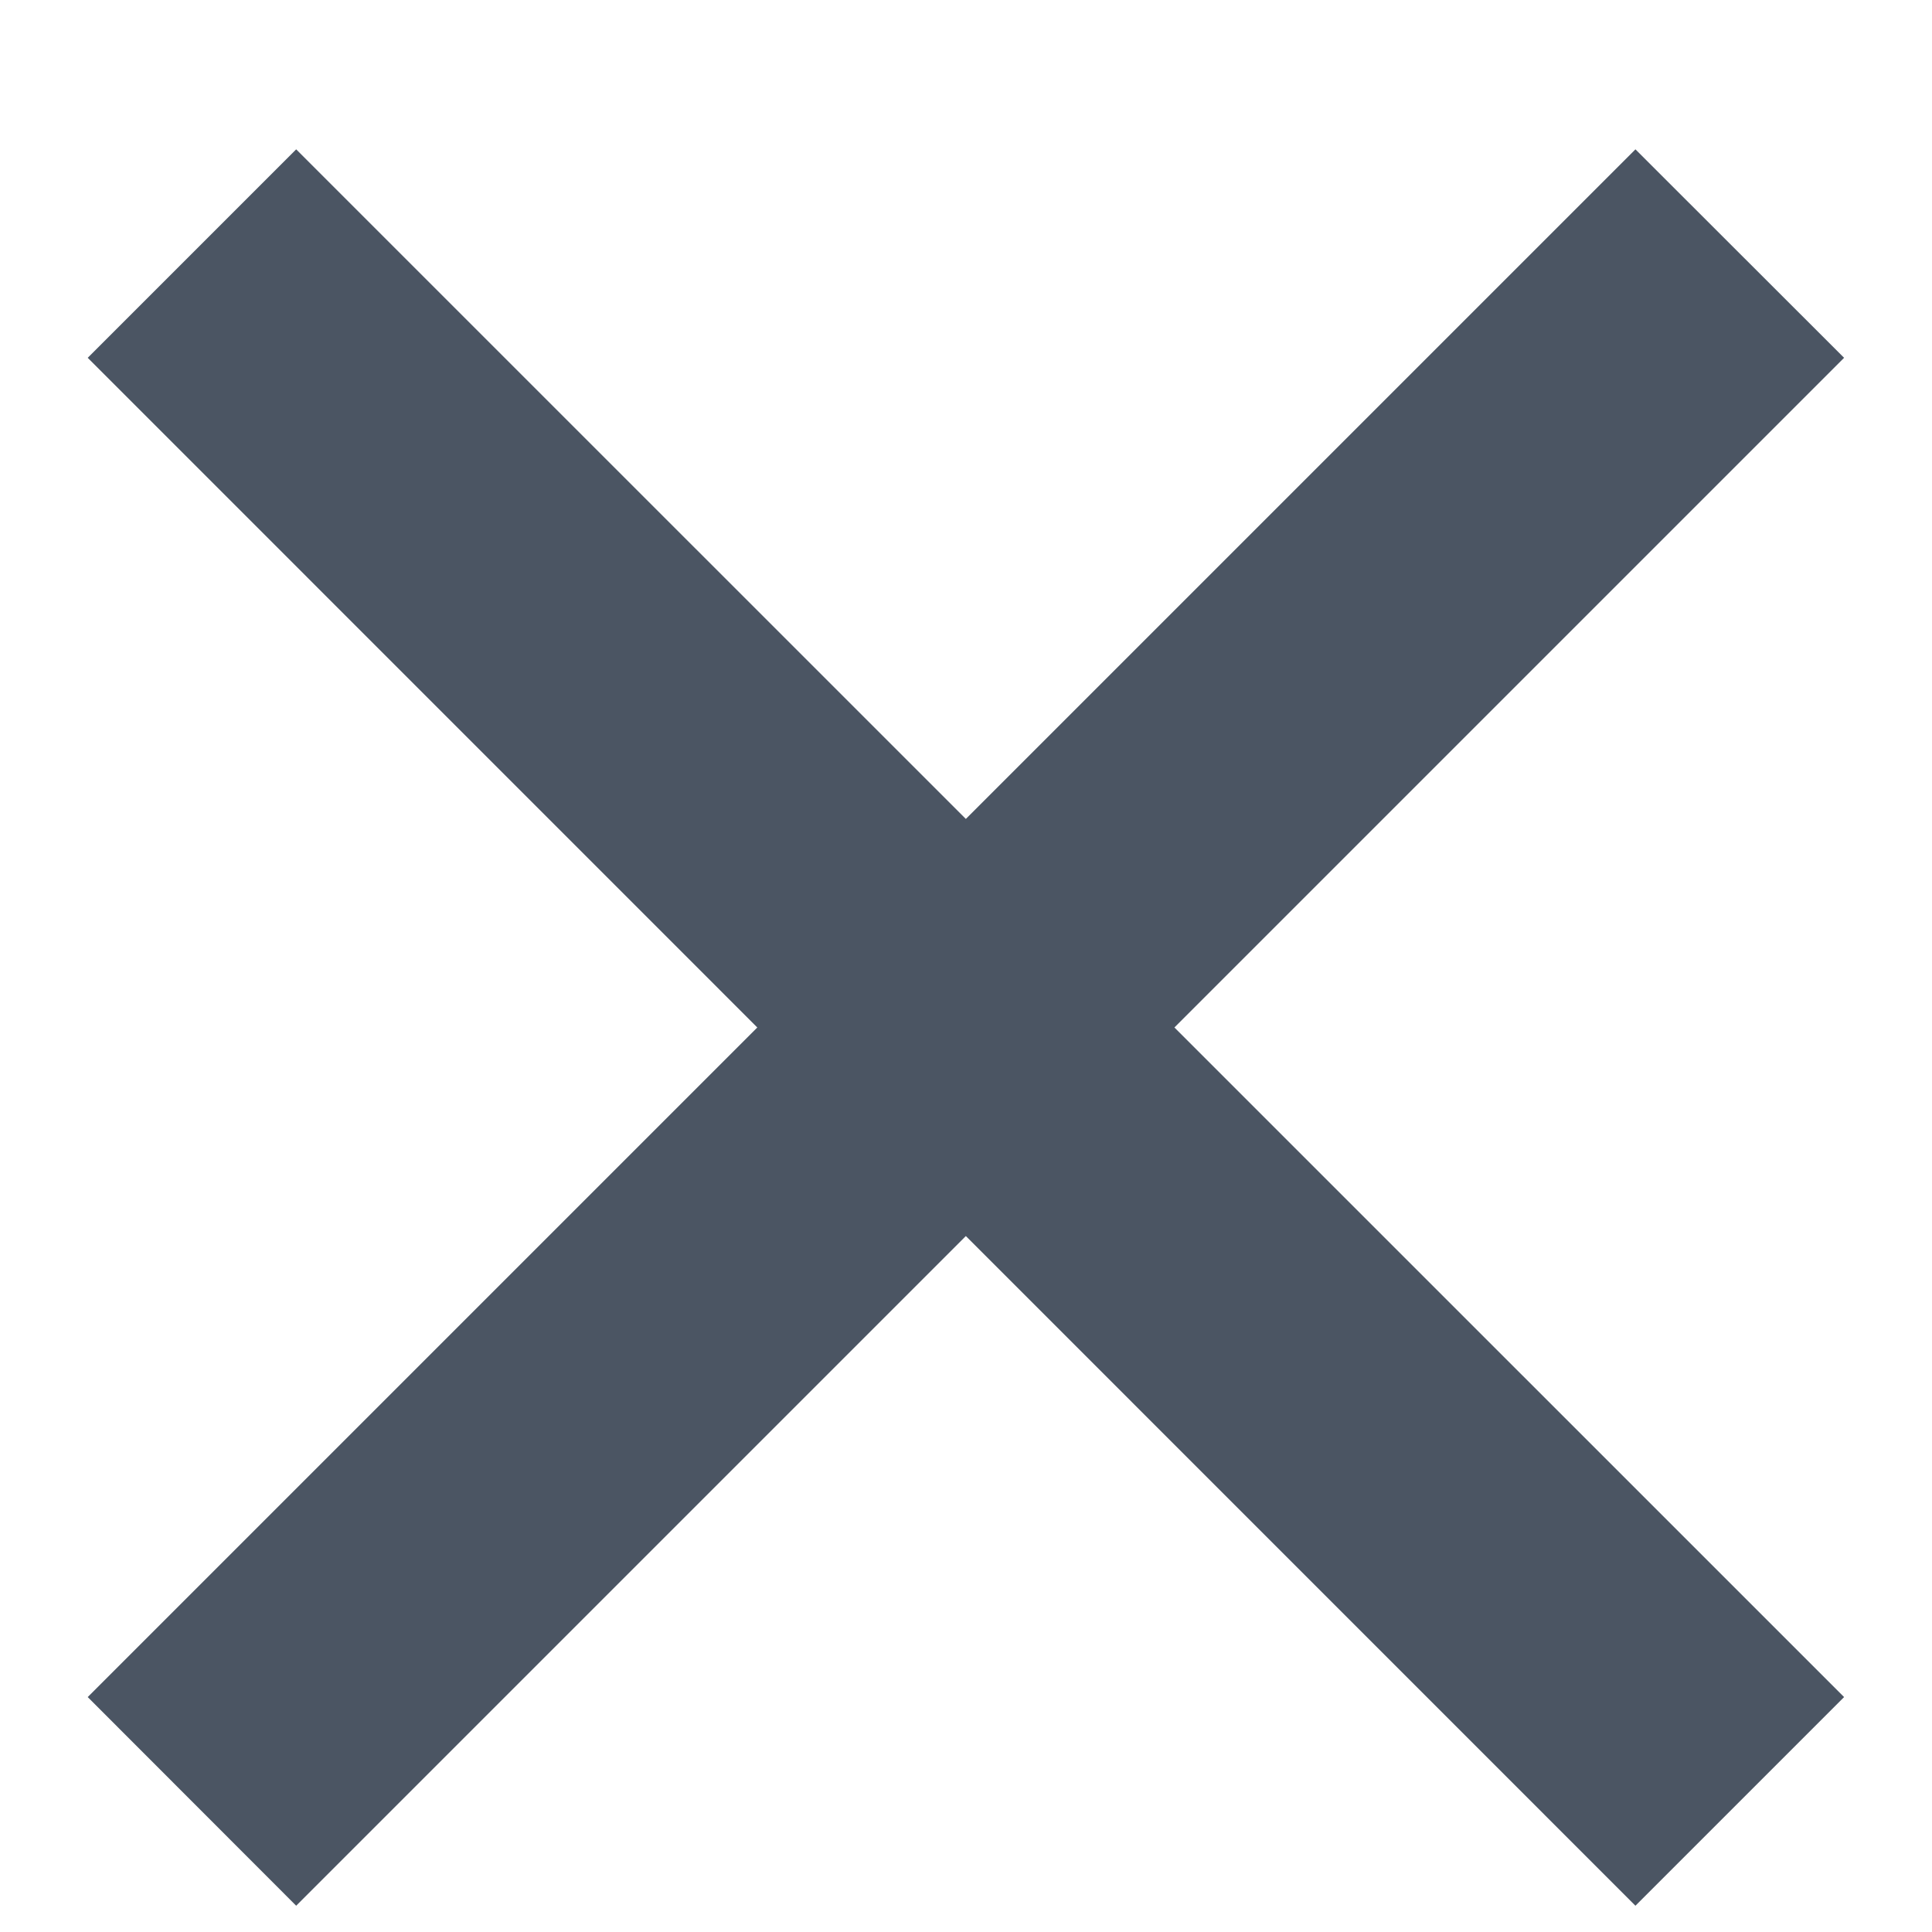 <svg width="10" height="10" viewBox="0 0 10 10" fill="none" xmlns="http://www.w3.org/2000/svg">
<path d="M8.465 9.864L0.454 1.852L1.533 0.773L9.545 8.784L8.465 9.864ZM1.533 9.864L0.454 8.784L8.465 0.773L9.545 1.852L1.533 9.864Z" fill="#4B5563"/>
</svg>
